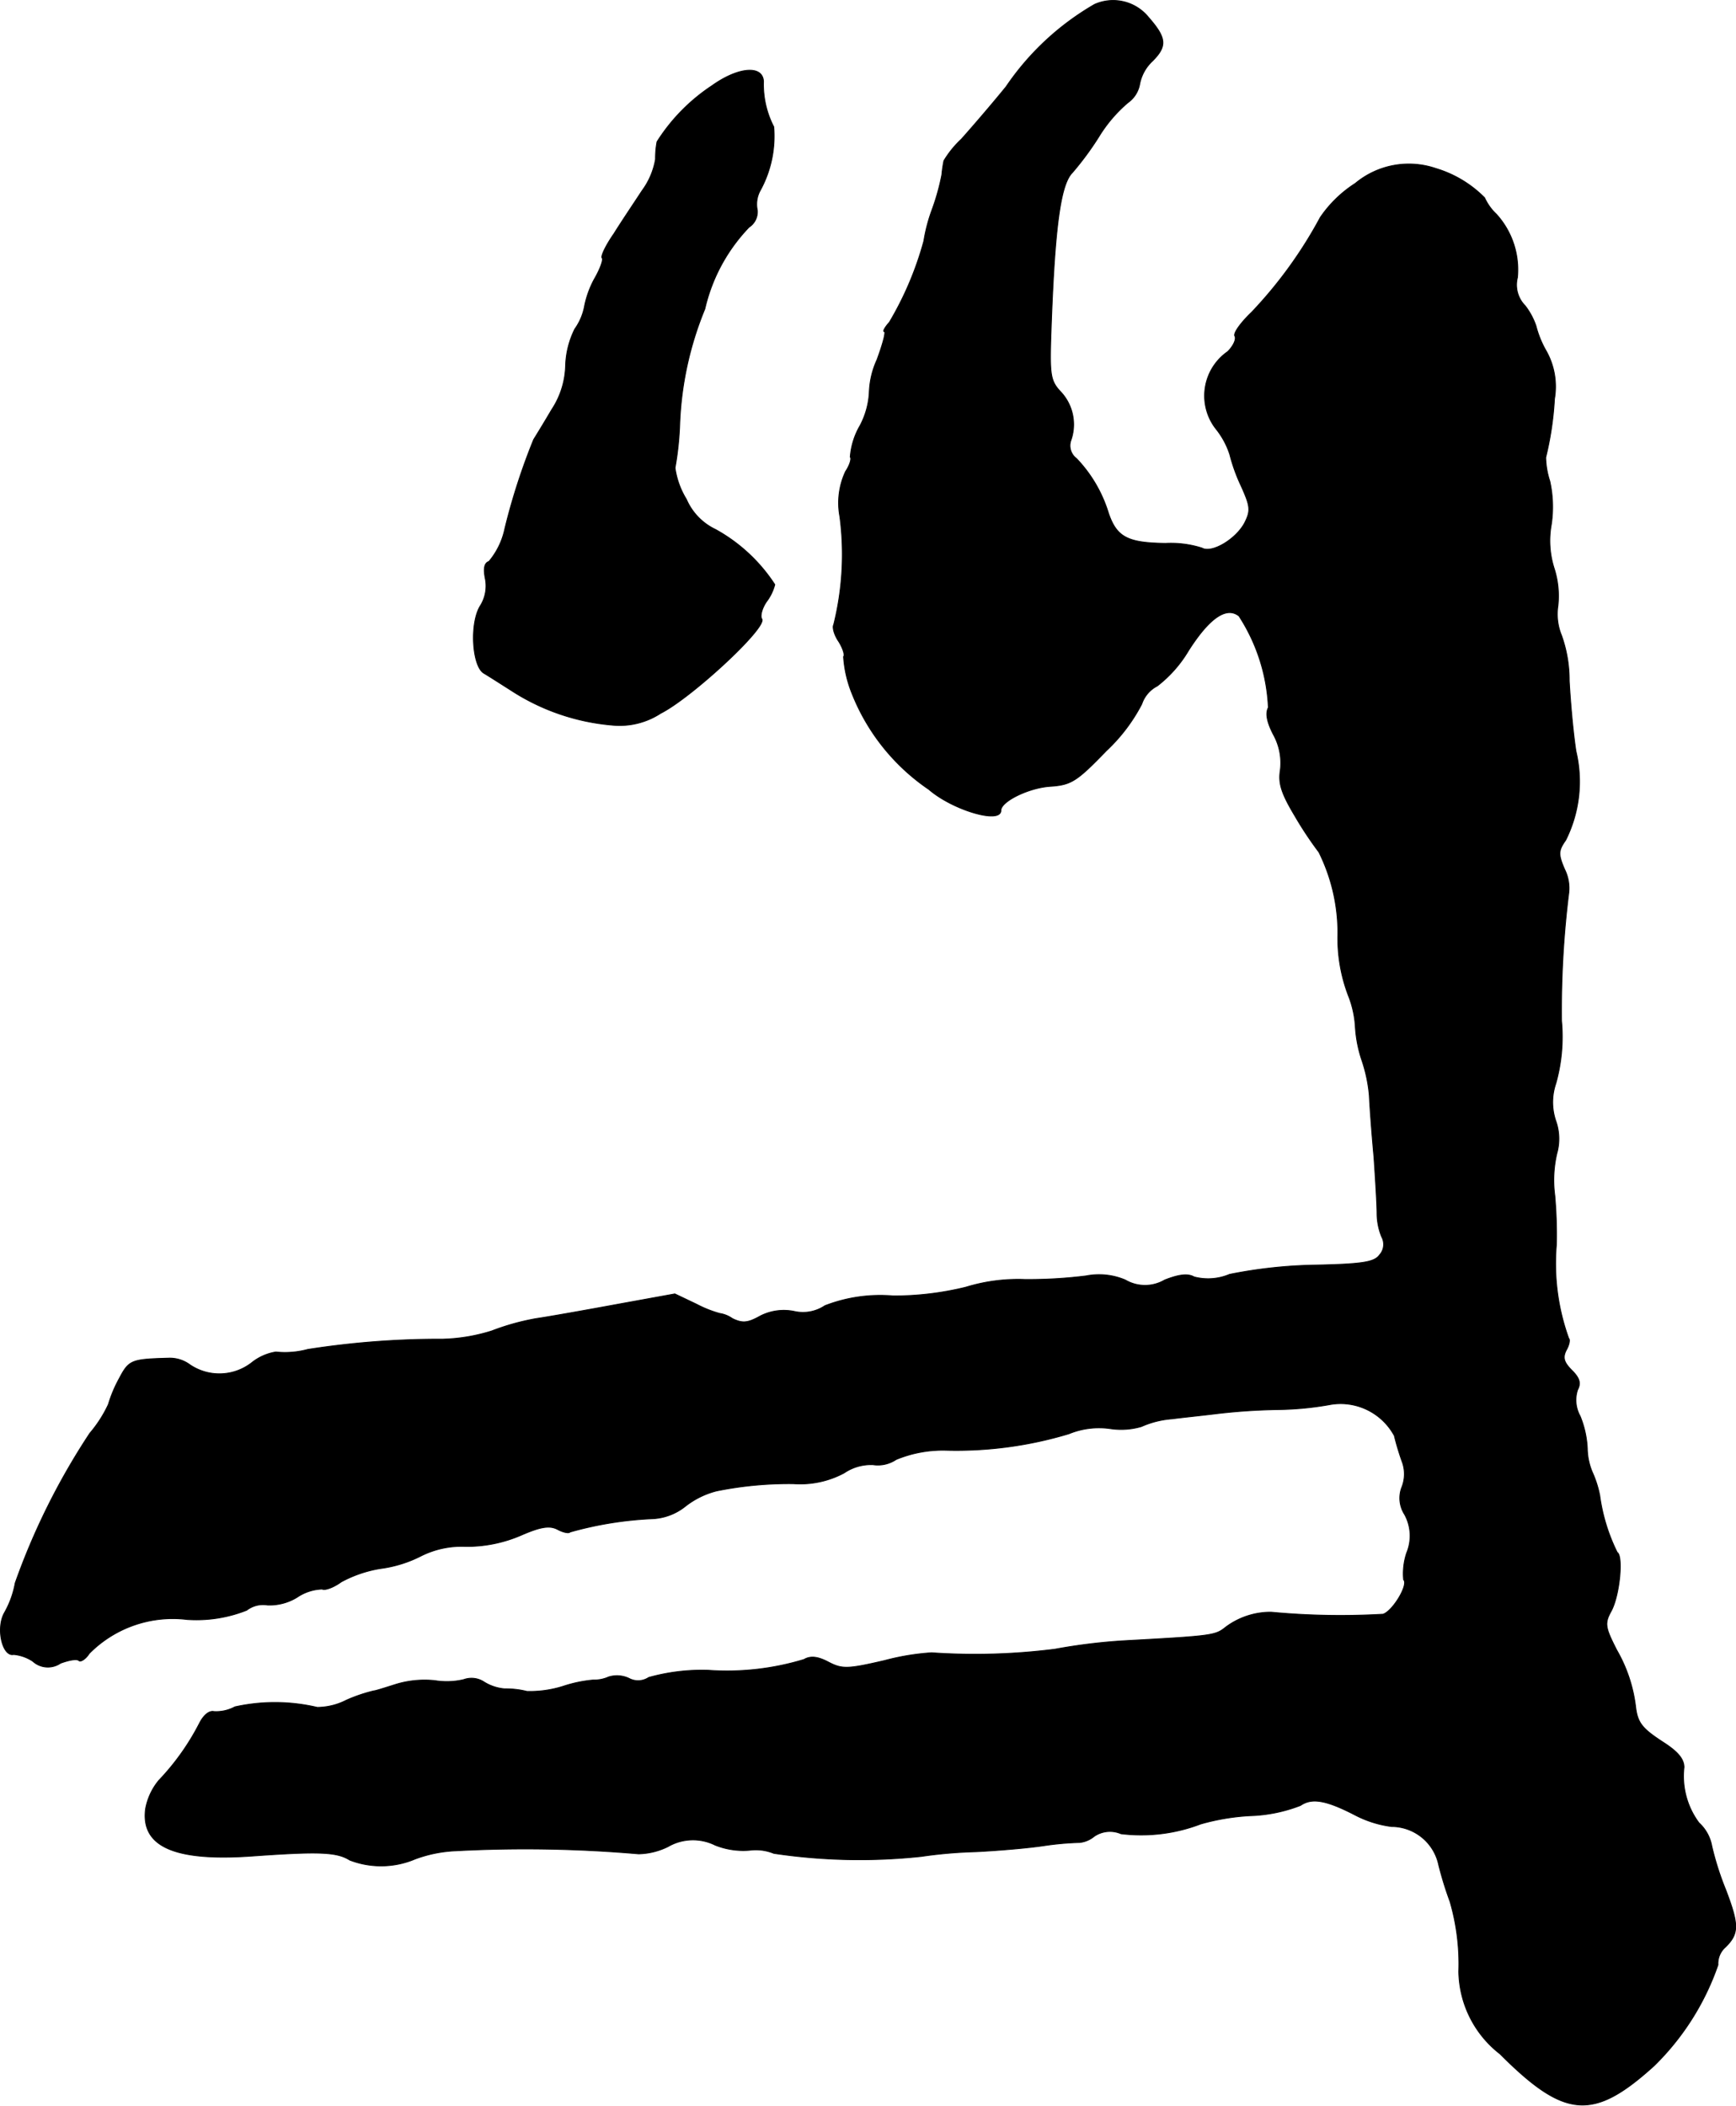 <?xml version="1.0" encoding="UTF-8"?>
<svg xmlns="http://www.w3.org/2000/svg"
     version="1.1"
     width="7.214mm"
     height="8.748mm"
     viewBox="0 0 20.448 24.797">
   <defs>
      <style type="text/css"><![CDATA[
      .a {
        stroke: #000;
        stroke-linecap: round;
        stroke-linejoin: round;
        stroke-width: 0.01px;
      }
    ]]></style>
   </defs>
   <path class="a"
         d="M12.893.052a3.18,3.18,0,0,0-1.042.969c-.182.224-.424.503-.527.618a1.169,1.169,0,0,0-.206.254,1.414,1.414,0,0,0-.024.164,2.664,2.664,0,0,1-.115.412,1.947,1.947,0,0,0-.097.369,3.85,3.85,0,0,1-.406.957c-.055.061-.079.109-.061.109.024,0-.018.151-.085.333a1.003,1.003,0,0,0-.091.388.94.94,0,0,1-.109.388.863.863,0,0,0-.115.369c.018.018-.006.097-.055.17a.873.873,0,0,0-.067.533,3.416,3.416,0,0,1-.073,1.272c-.018.03.006.121.061.2.048.079.073.157.055.176a1.402,1.402,0,0,0,.103.442,2.461,2.461,0,0,0,.902,1.121c.279.242.848.412.848.248,0-.109.339-.273.594-.285.236-.018.303-.061.648-.418a2.046,2.046,0,0,0,.418-.551.37.37,0,0,1,.182-.212,1.477,1.477,0,0,0,.369-.418c.248-.388.448-.521.594-.406A2.154,2.154,0,0,1,14.94,8.332c-.036.067-.018.17.061.321a.689.689,0,0,1,.079.424c-.024.151.018.273.17.527a4.318,4.318,0,0,0,.285.43,2.138,2.138,0,0,1,.224.957,1.887,1.887,0,0,0,.133.757,1.184,1.184,0,0,1,.073.351,1.511,1.511,0,0,0,.079.394,1.769,1.769,0,0,1,.085.406c.006.133.03.46.055.727.018.267.036.563.036.66a.734.734,0,0,0,.055.279.185.185,0,0,1-.024.212c-.061.085-.188.109-.769.121a5.575,5.575,0,0,0-.999.109.648.648,0,0,1-.418.03c-.073-.042-.176-.03-.345.036a.459.459,0,0,1-.466,0,.791.791,0,0,0-.46-.048,5.434,5.434,0,0,1-.727.042,2.1,2.1,0,0,0-.69.091,3.547,3.547,0,0,1-.854.103,1.801,1.801,0,0,0-.806.115.465.465,0,0,1-.363.067.609.609,0,0,0-.4.055c-.151.085-.212.085-.327.03a.353.353,0,0,0-.151-.061,1.364,1.364,0,0,1-.273-.109l-.254-.121-.666.121c-.363.067-.8.145-.969.17a2.808,2.808,0,0,0-.521.145,2.101,2.101,0,0,1-.575.097,10.111,10.111,0,0,0-1.593.121,1.028,1.028,0,0,1-.376.03.61.61,0,0,0-.285.127.62.62,0,0,1-.727.024A.398.398,0,0,0,1.978,15.994c-.436.012-.46.024-.575.242a1.565,1.565,0,0,0-.127.303,1.487,1.487,0,0,1-.218.339A8.104,8.104,0,0,0,.179,18.641a1.105,1.105,0,0,1-.127.351c-.103.182-.024.521.109.491a.494.494,0,0,1,.224.079.264.264,0,0,0,.327.024c.097-.036.194-.055.218-.03.018.018.079-.018.121-.085a1.383,1.383,0,0,1,1.151-.4,1.606,1.606,0,0,0,.703-.109.317.317,0,0,1,.248-.061.623.623,0,0,0,.345-.091.555.555,0,0,1,.297-.097c.03.018.133-.018.224-.085a1.465,1.465,0,0,1,.46-.157,1.472,1.472,0,0,0,.485-.151,1.067,1.067,0,0,1,.527-.109,1.613,1.613,0,0,0,.648-.133c.236-.103.339-.115.43-.067.067.036.133.048.145.03a4.254,4.254,0,0,1,.981-.157.67.67,0,0,0,.376-.145.991.991,0,0,1,.369-.182,4.292,4.292,0,0,1,.909-.085,1.095,1.095,0,0,0,.594-.127.562.562,0,0,1,.339-.097.385.385,0,0,0,.273-.061,1.436,1.436,0,0,1,.581-.109A4.592,4.592,0,0,0,12.59,16.884a.936.936,0,0,1,.485-.061.854.854,0,0,0,.369-.024,1.084,1.084,0,0,1,.363-.091c.139-.018.376-.042.527-.061a7.129,7.129,0,0,1,.727-.048,3.713,3.713,0,0,0,.618-.061.72.72,0,0,1,.745.369,3.02,3.02,0,0,0,.091.303.417.417,0,0,1,0,.297.355.355,0,0,0,.03.327.524.524,0,0,1,.024.454.772.772,0,0,0-.036.315c.061.055-.127.369-.242.406a8.727,8.727,0,0,1-1.32-.024.886.886,0,0,0-.533.176c-.121.097-.151.103-1.133.157a6.74,6.74,0,0,0-.878.103,7.471,7.471,0,0,1-1.454.042,2.861,2.861,0,0,0-.551.091c-.442.103-.503.103-.666.018-.127-.067-.212-.073-.285-.03a3.119,3.119,0,0,1-1.133.127,2.331,2.331,0,0,0-.697.085.226.226,0,0,1-.23.012.33.33,0,0,0-.242-.018.422.422,0,0,1-.182.036,1.549,1.549,0,0,0-.351.073,1.3,1.3,0,0,1-.43.061,1.014,1.014,0,0,0-.26-.03.543.543,0,0,1-.242-.079.269.269,0,0,0-.242-.03.863.863,0,0,1-.339.012,1.162,1.162,0,0,0-.454.042c-.133.042-.248.079-.267.079a1.858,1.858,0,0,0-.321.109.762.762,0,0,1-.345.085,2.177,2.177,0,0,0-.969-.006.463.463,0,0,1-.248.055c-.055-.012-.121.042-.17.139a2.87,2.87,0,0,1-.478.672.728.728,0,0,0-.157.339c-.055.442.345.618,1.266.551.775-.055.987-.048,1.139.048a1.026,1.026,0,0,0,.769-.012,1.561,1.561,0,0,1,.478-.097,15.471,15.471,0,0,1,2.156.036.823.823,0,0,0,.345-.085.588.588,0,0,1,.557-.018.895.895,0,0,0,.4.061.566.566,0,0,1,.291.036,6.825,6.825,0,0,0,1.738.036,5.394,5.394,0,0,1,.636-.055c.248-.012.618-.042.818-.073a3.469,3.469,0,0,1,.412-.036.326.326,0,0,0,.17-.073.329.329,0,0,1,.315-.03,1.962,1.962,0,0,0,.939-.115,2.642,2.642,0,0,1,.575-.097,1.79,1.79,0,0,0,.6-.121c.133-.091.297-.067.648.115a1.284,1.284,0,0,0,.424.133.569.569,0,0,1,.557.454,4.159,4.159,0,0,0,.133.43,2.624,2.624,0,0,1,.103.824,1.251,1.251,0,0,0,.485.969c.763.763,1.096.793,1.817.139a3.063,3.063,0,0,0,.751-1.187.258.258,0,0,1,.091-.212c.157-.157.157-.26,0-.672a3.41,3.41,0,0,1-.164-.515.487.487,0,0,0-.151-.273.92.92,0,0,1-.176-.654c0-.097-.073-.182-.23-.285-.254-.164-.315-.23-.339-.418a1.753,1.753,0,0,0-.224-.678c-.139-.273-.145-.315-.061-.466.097-.188.139-.642.067-.684a2.159,2.159,0,0,1-.206-.672,1.238,1.238,0,0,0-.079-.254.739.739,0,0,1-.067-.297,1.146,1.146,0,0,0-.085-.382.387.387,0,0,1-.03-.309c.042-.079.024-.139-.067-.23-.097-.097-.109-.151-.067-.236.036-.061.048-.127.03-.139a2.598,2.598,0,0,1-.145-1.108A5.247,5.247,0,0,0,18.314,14.08a1.388,1.388,0,0,1,.024-.497.63.63,0,0,0-.012-.382.681.681,0,0,1,0-.442,2.025,2.025,0,0,0,.067-.739,11.265,11.265,0,0,1,.085-1.502.494.494,0,0,0-.048-.279c-.079-.182-.073-.224.012-.345a1.541,1.541,0,0,0,.121-1.048c-.036-.236-.067-.606-.079-.83a1.57,1.57,0,0,0-.091-.533.657.657,0,0,1-.042-.351,1.063,1.063,0,0,0-.042-.43,1.071,1.071,0,0,1-.036-.527,1.399,1.399,0,0,0-.018-.509.956.956,0,0,1-.048-.279,3.738,3.738,0,0,0,.103-.69.855.855,0,0,0-.097-.563,1.176,1.176,0,0,1-.121-.297.835.835,0,0,0-.127-.236.349.349,0,0,1-.091-.333.971.971,0,0,0-.248-.745.611.611,0,0,1-.139-.194,1.354,1.354,0,0,0-.575-.345A.985.985,0,0,0,15.964,2.16a1.431,1.431,0,0,0-.412.4,5.169,5.169,0,0,1-.806,1.114c-.133.127-.224.254-.2.285.018.036-.018.115-.085.182a.633.633,0,0,0-.159.881l.02.027a.945.945,0,0,1,.164.303,2.042,2.042,0,0,0,.133.369c.109.242.115.291.042.436-.103.194-.388.363-.503.297a1.205,1.205,0,0,0-.43-.055c-.448-.006-.575-.073-.672-.357a1.61,1.61,0,0,0-.376-.642.189.189,0,0,1-.067-.212.561.561,0,0,0-.115-.569c-.121-.127-.133-.194-.121-.624.042-1.278.109-1.817.254-1.962a3.55,3.55,0,0,0,.309-.418,1.676,1.676,0,0,1,.345-.406.34.34,0,0,0,.139-.218.5.5,0,0,1,.151-.273c.176-.176.164-.273-.048-.515A.536.536,0,0,0,12.893.052Z"/>
   <path class="a"
         d="M8.387,1.009a2.201,2.201,0,0,0-.648.66,1.041,1.041,0,0,0-.018.206.865.865,0,0,1-.157.369c-.091.139-.242.363-.333.509-.097.139-.157.267-.139.285s-.024.133-.091.248a1.133,1.133,0,0,0-.115.315.673.673,0,0,1-.115.273,1.031,1.031,0,0,0-.109.436.986.986,0,0,1-.164.515c-.085.145-.182.303-.212.351a7.488,7.488,0,0,0-.339,1.048.88.88,0,0,1-.188.388c-.055.018-.067.085-.042.206a.441.441,0,0,1-.055.309c-.133.2-.103.715.036.8.061.036.212.133.327.206a2.586,2.586,0,0,0,1.187.406.883.883,0,0,0,.569-.139C8.144,8.217,9.035,7.393,8.974,7.29c-.024-.03,0-.127.055-.206a.565.565,0,0,0,.097-.2,1.963,1.963,0,0,0-.697-.648A.703.703,0,0,1,8.084,5.879a.957.957,0,0,1-.133-.369,3.635,3.635,0,0,0,.055-.515A3.945,3.945,0,0,1,8.302,3.638a2.05,2.05,0,0,1,.521-.963A.215.215,0,0,0,8.92,2.475a.338.338,0,0,1,.03-.224,1.33,1.33,0,0,0,.164-.757,1.087,1.087,0,0,1-.121-.533C8.986.767,8.701.785,8.387,1.009Z"/>
</svg>
